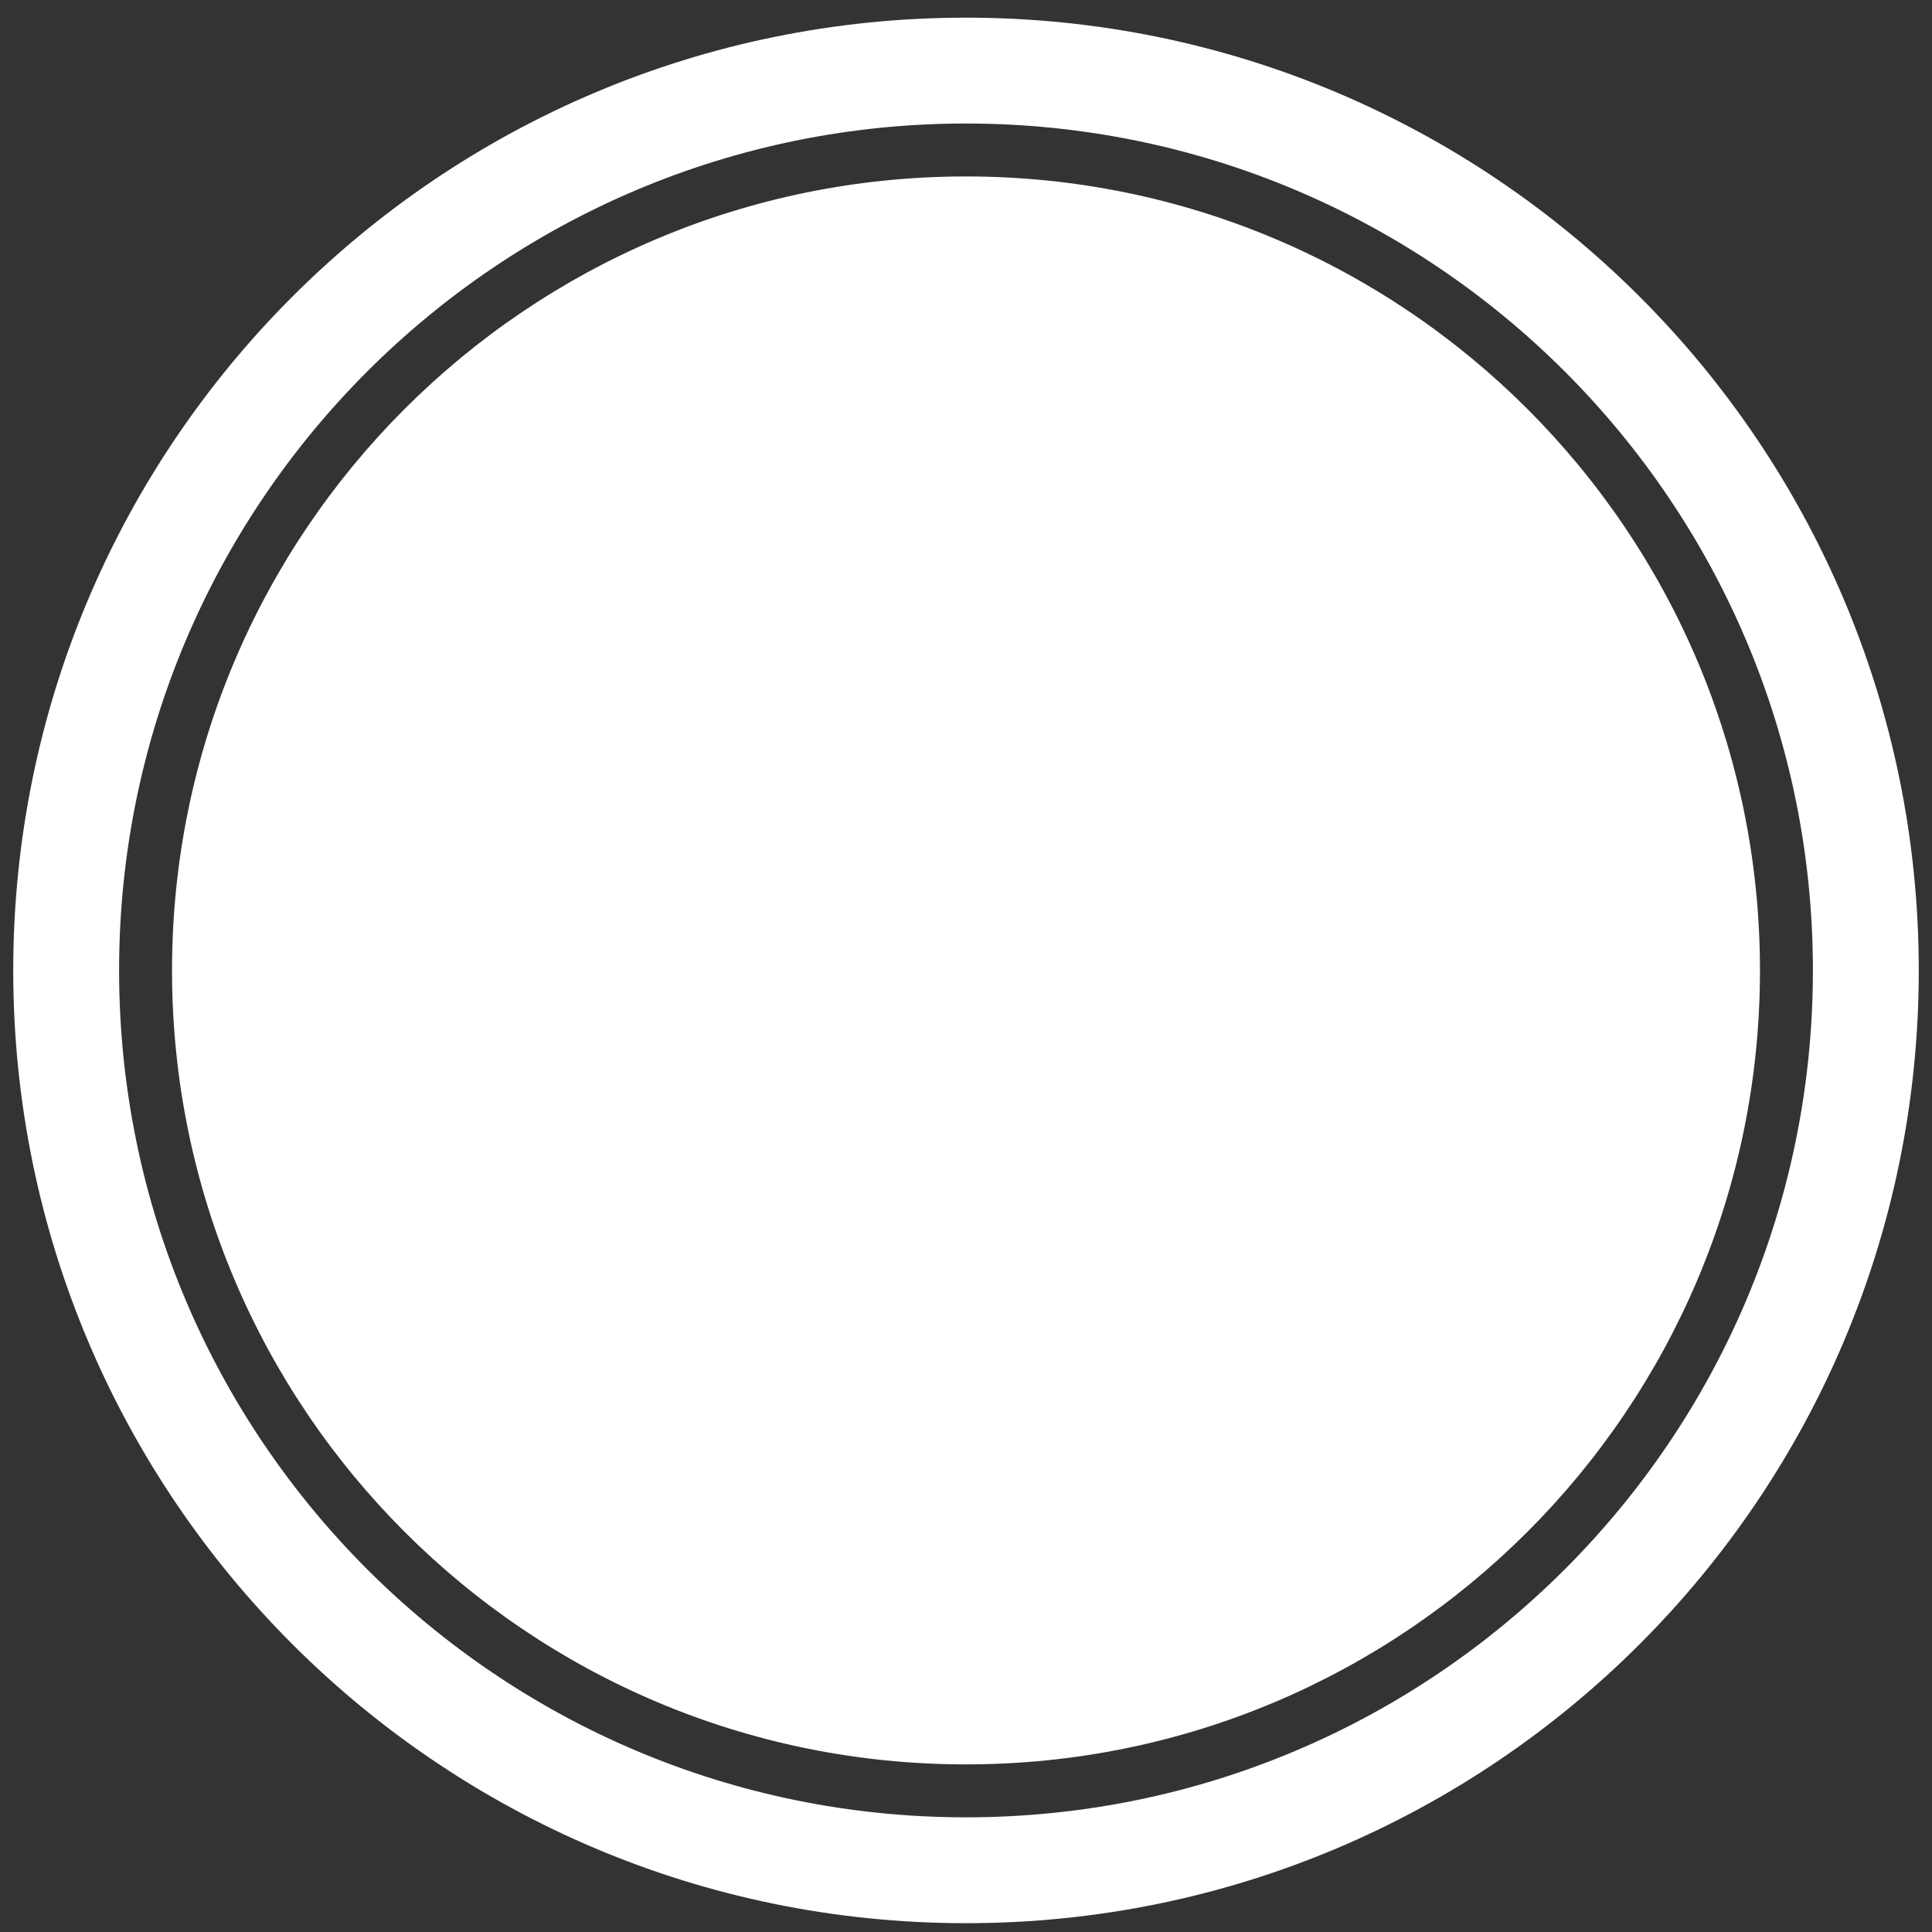 <svg width="73" height="73" viewBox="0 0 73 73" fill="none" xmlns="http://www.w3.org/2000/svg">
<rect x="0" y="0" width="73" height="73" fill="#333333" stroke="none"/>
<path fill-rule="evenodd" clip-rule="evenodd" d="M68.5 36.667C68.5 54.34 54.173 68.667 36.5 68.667C18.827 68.667 4.5 54.34 4.5 36.667C4.5 18.994 18.827 4.667 36.5 4.667C54.173 4.667 68.5 18.994 68.5 36.667ZM72.5 36.667C72.5 56.549 56.382 72.667 36.5 72.667C16.618 72.667 0.5 56.549 0.5 36.667C0.5 16.784 16.618 0.667 36.5 0.667C56.382 0.667 72.5 16.784 72.5 36.667ZM36.5 66.667C53.069 66.667 66.5 53.235 66.5 36.667C66.5 20.098 53.069 6.667 36.5 6.667C19.931 6.667 6.5 20.098 6.5 36.667C6.5 53.235 19.931 66.667 36.5 66.667Z" fill="white"/>
</svg>
